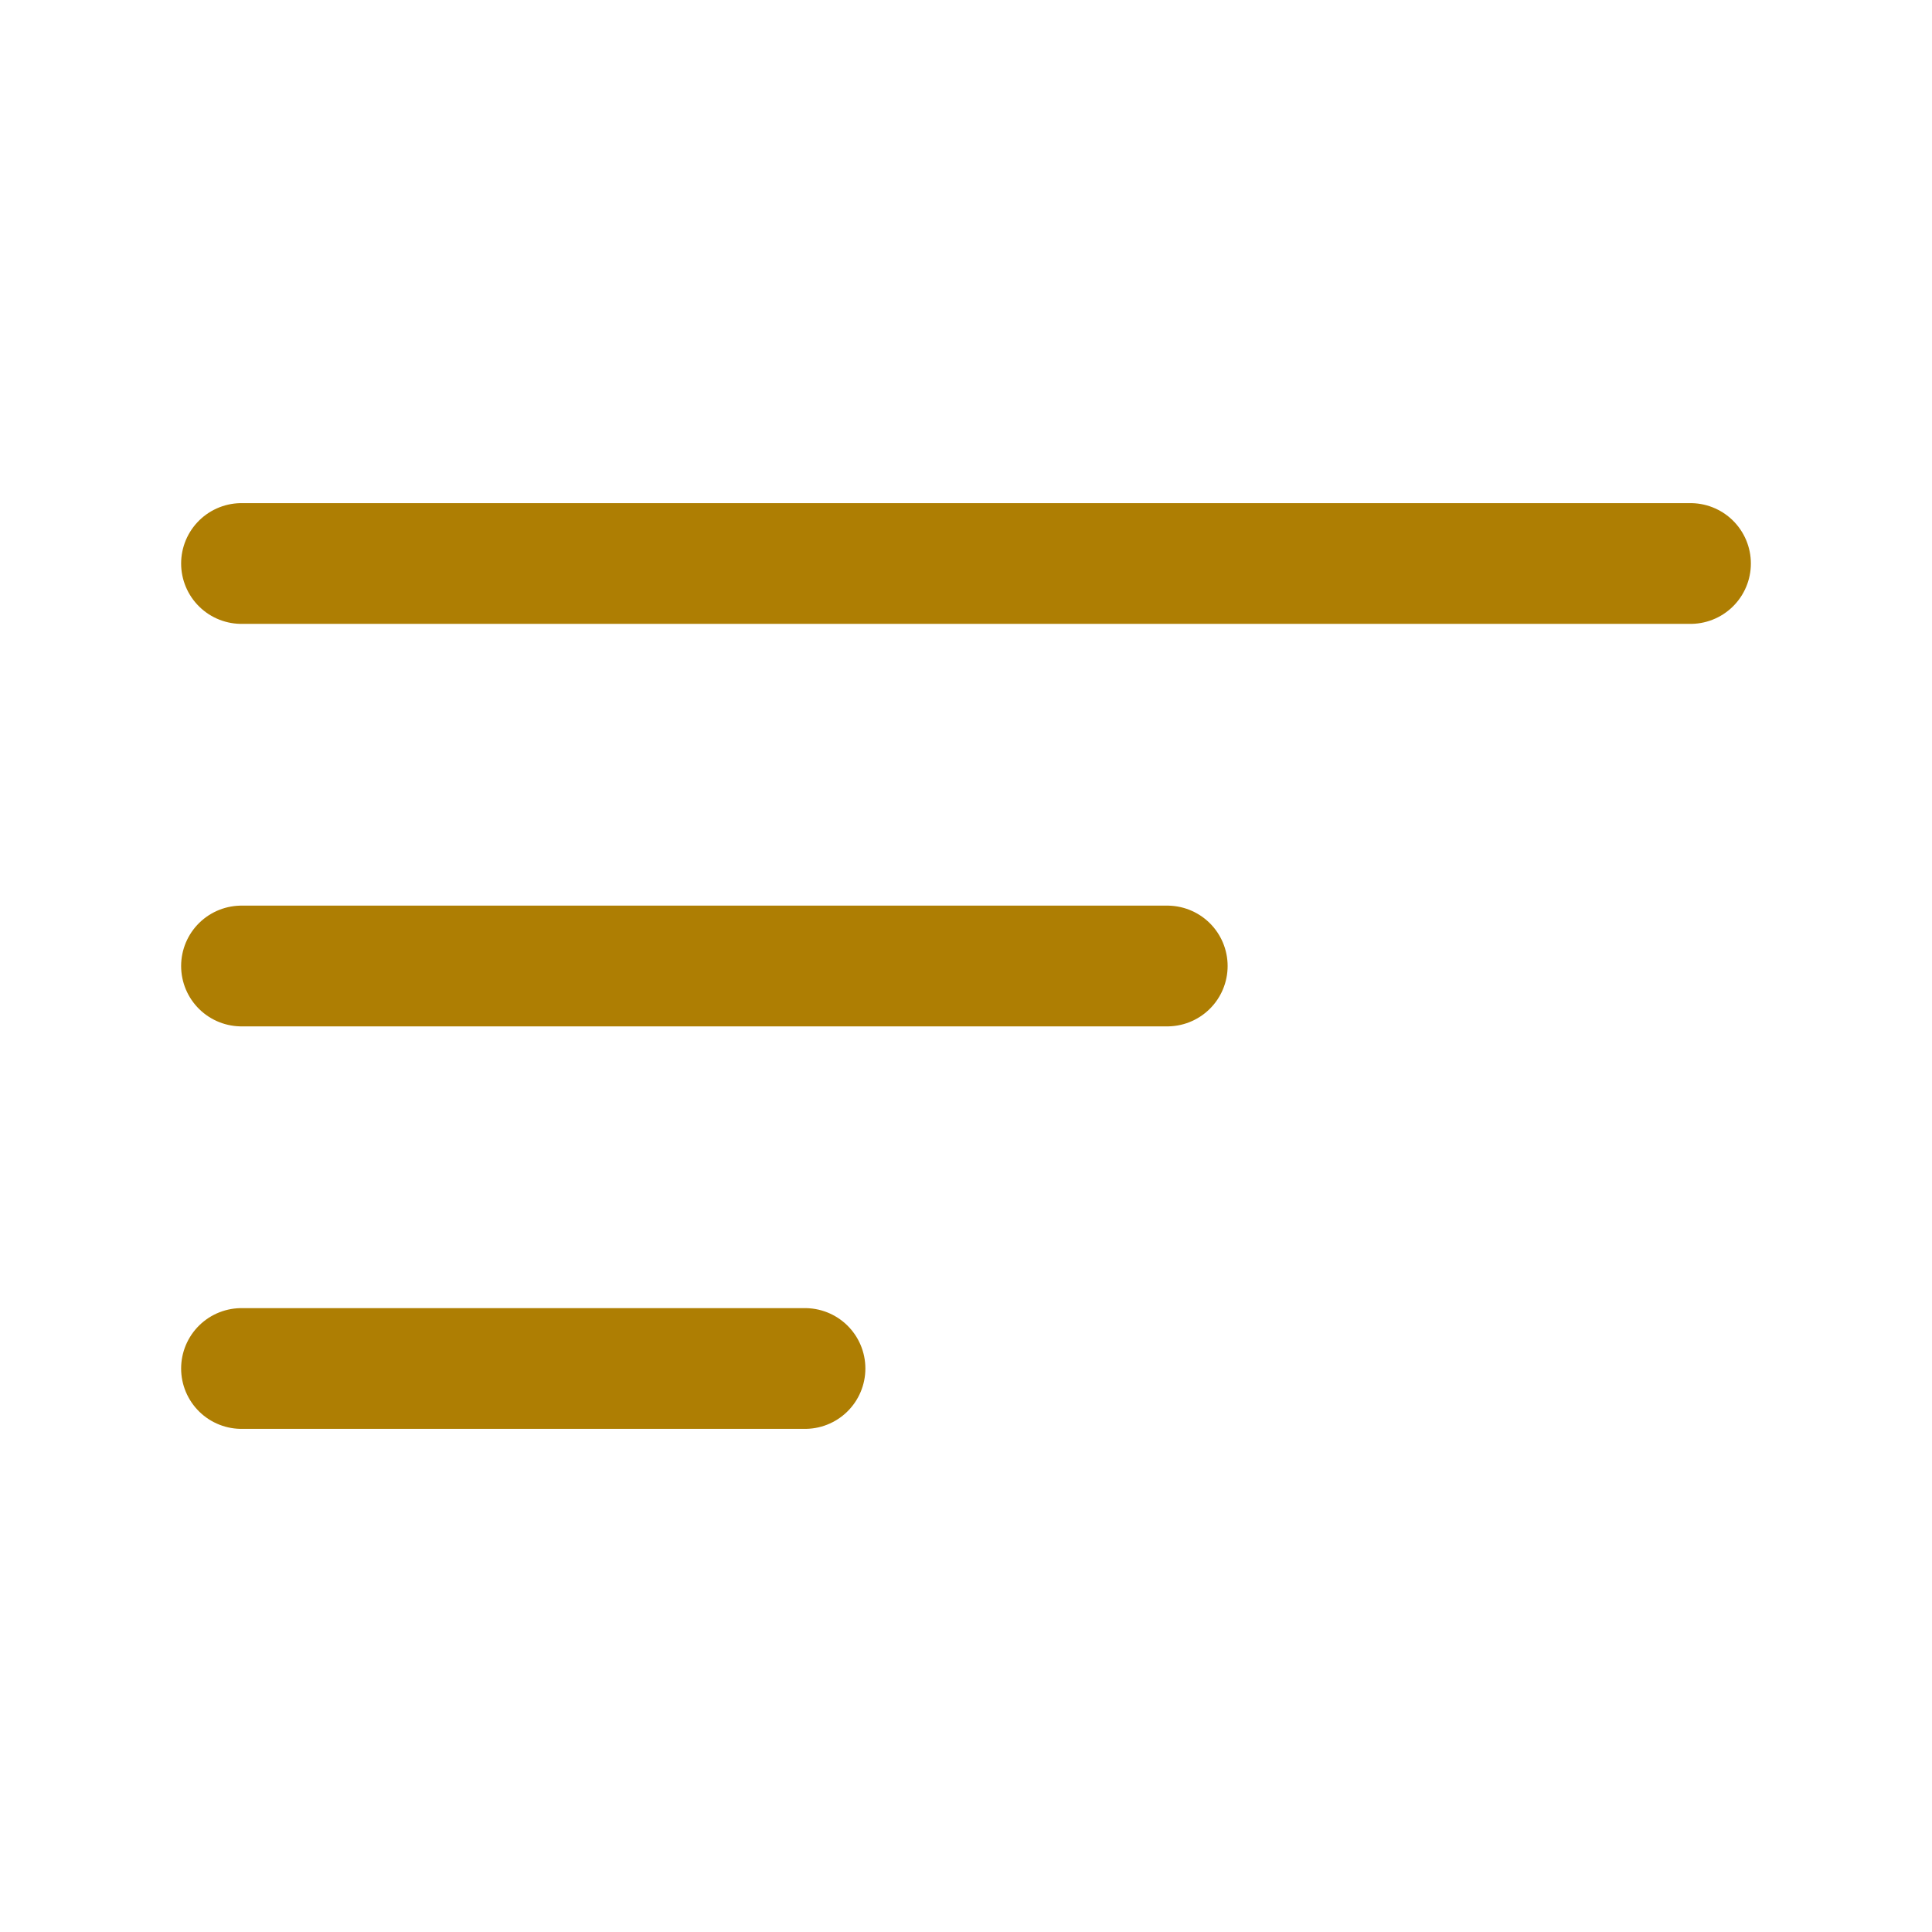 <svg width="24" height="24" viewBox="0 0 24 24" fill="none" xmlns="http://www.w3.org/2000/svg">
<path d="M3 7H21" stroke="#AE7E03" stroke-width="1.5" stroke-linecap="round" stroke-linejoin="round"/>
<path d="M3 12L14.5 12" stroke="#AE7E03" stroke-width="1.5" stroke-linecap="round" stroke-linejoin="round"/>
<path d="M3 17L10 17" stroke="#AE7E03" stroke-width="1.5" stroke-linecap="round" stroke-linejoin="round"/>
</svg>
